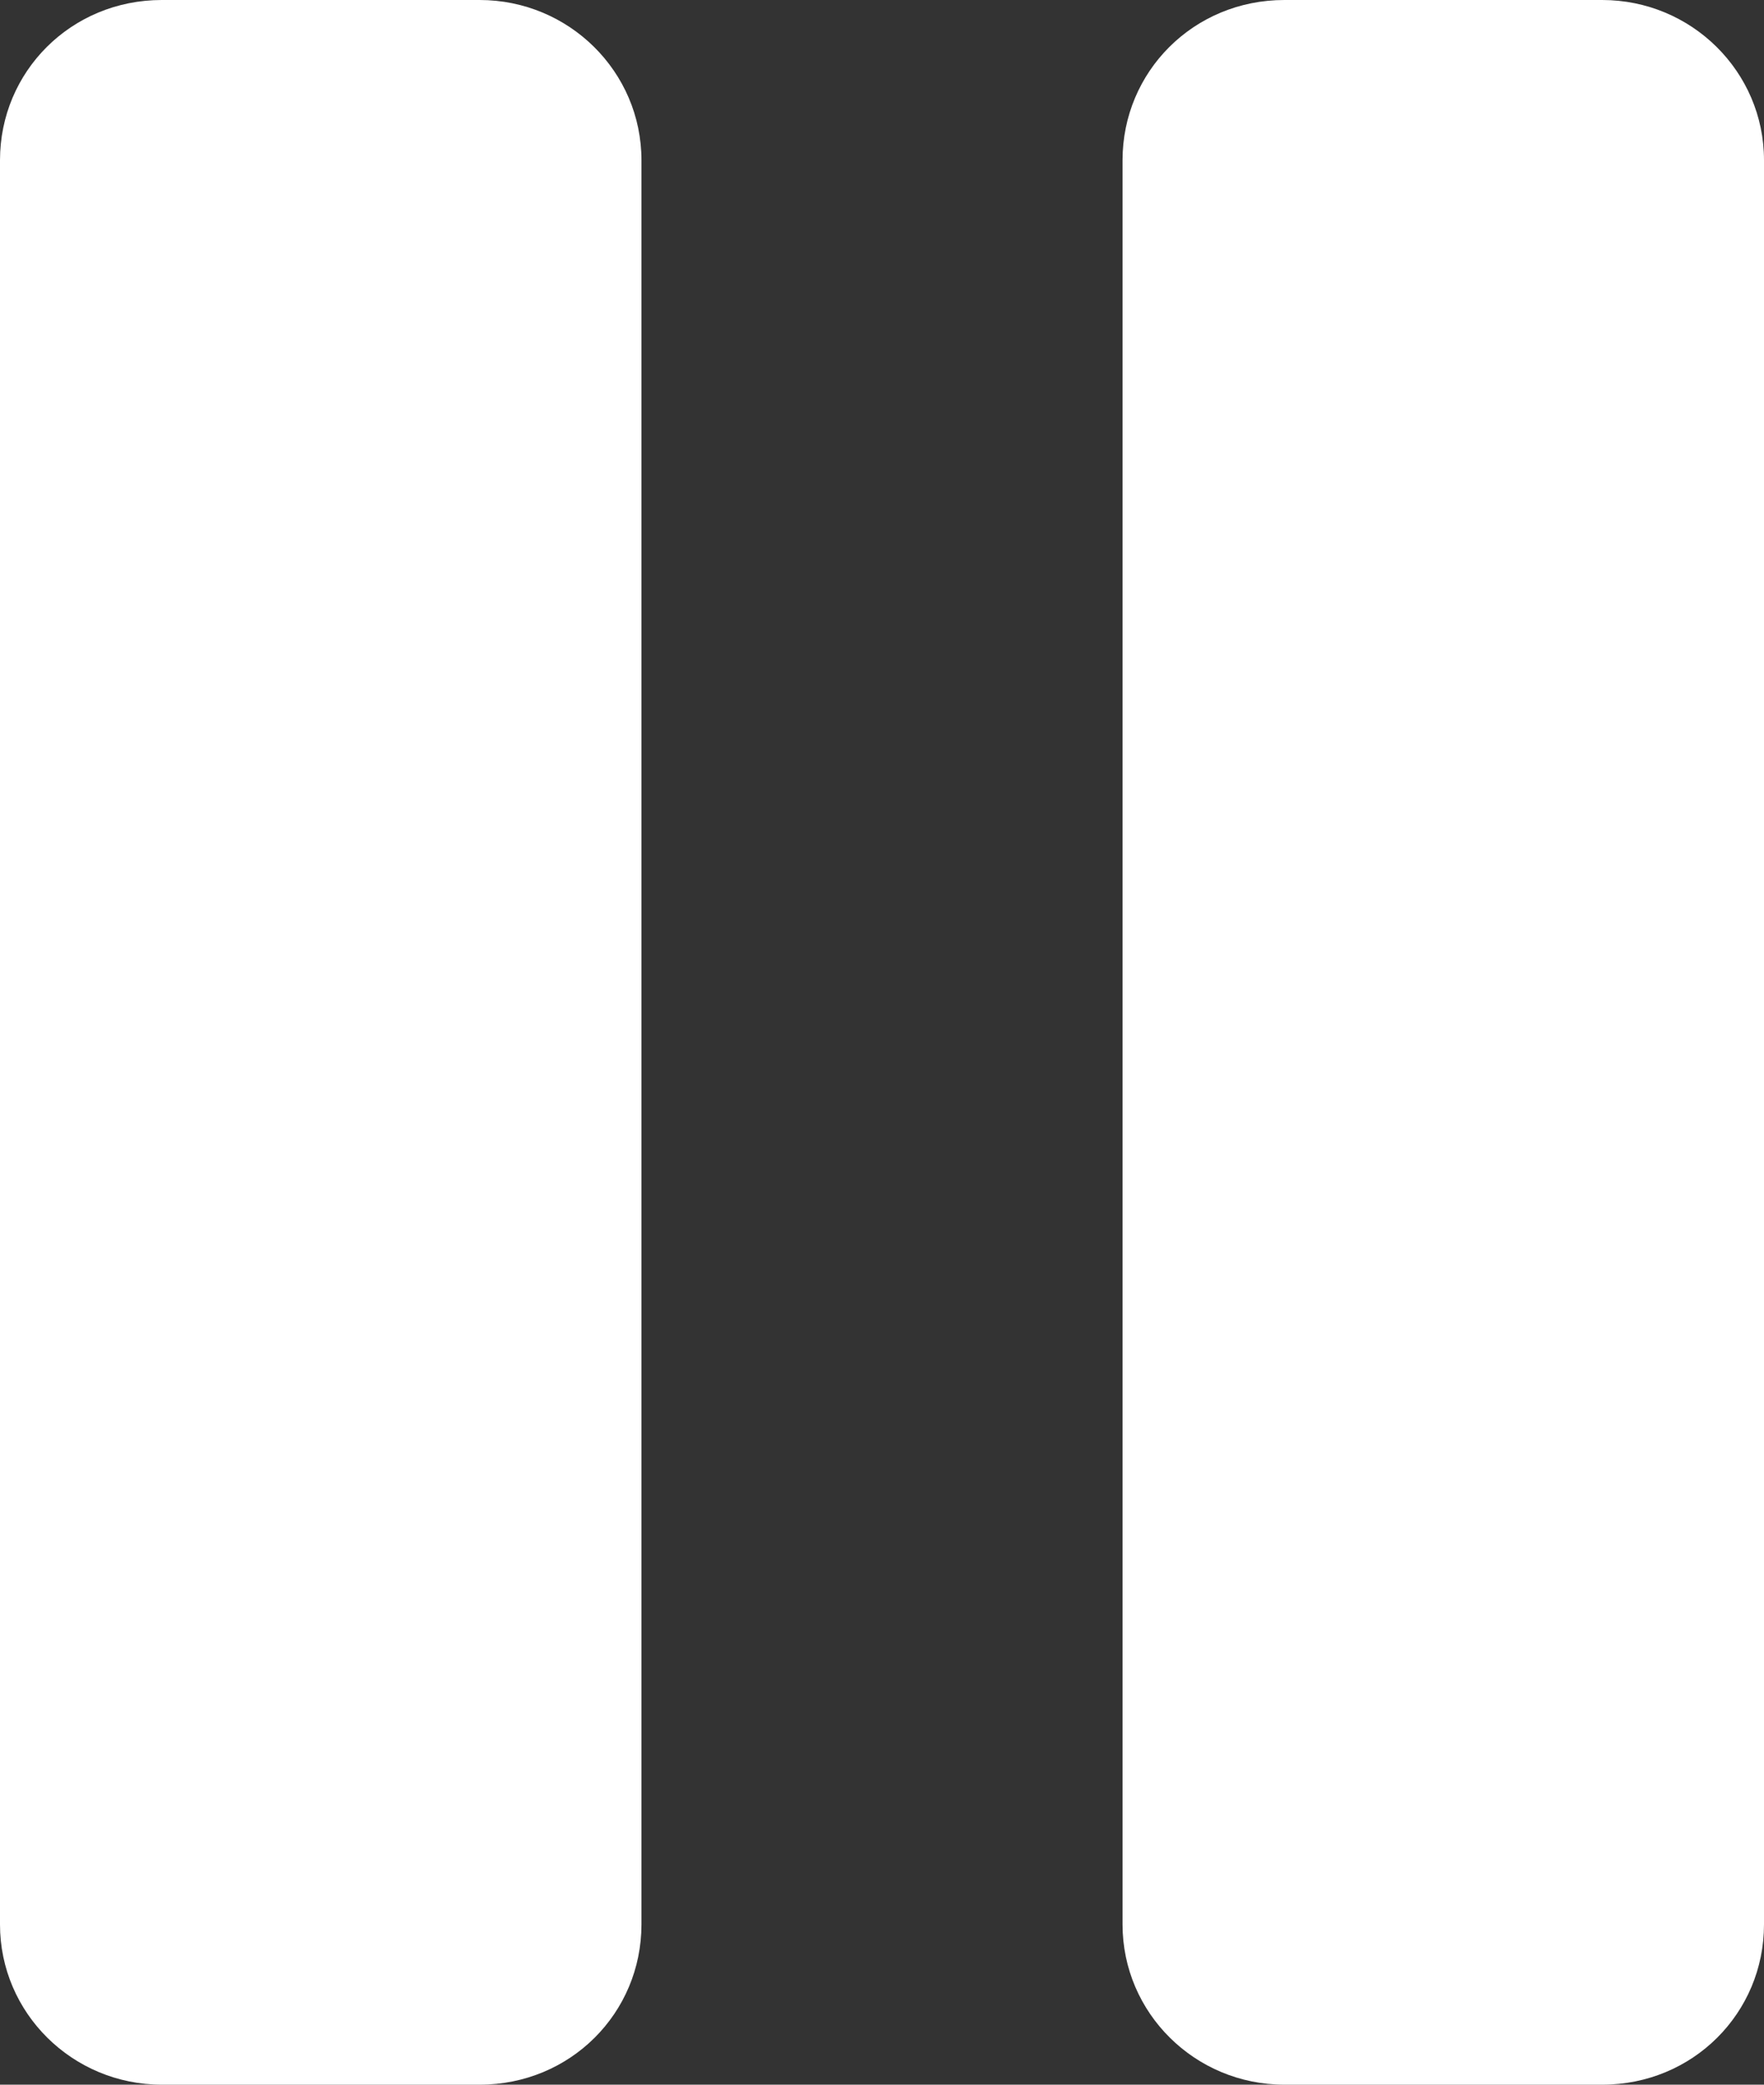 <?xml version="1.0" encoding="UTF-8" standalone="no"?>
<svg width="11px" height="13px" viewBox="0 0 11 13" version="1.1" xmlns="http://www.w3.org/2000/svg" xmlns:xlink="http://www.w3.org/1999/xlink" xmlns:sketch="http://www.bohemiancoding.com/sketch/ns">
    <rect x="0" y="0" width="11" height="13" fill="#333333" stroke="none"/>
    <!-- Generator: Sketch 3.3 (11970) - http://www.bohemiancoding.com/sketch -->
    <title>ico-pause</title>
    <desc>Created with Sketch.</desc>
    <defs></defs>
    <g id="Page-1" stroke="none" stroke-width="1" fill="none" fill-rule="evenodd" sketch:type="MSPage">
        <g id="01-MY-STUDIES" sketch:type="MSArtboardGroup" transform="translate(-304, -250)" fill="#FFFFFF">
            <g id="Project-1" sketch:type="MSLayerGroup" transform="translate(285, 232)">
                <path d="M19,18.999 C19,18.447 19.443,18 20.009,18 L21.991,18 C22.548,18 23,18.447 23,18.999 L23,30.001 C23,30.553 22.557,31 21.991,31 L20.009,31 C19.452,31 19,30.553 19,30.001 L19,18.999 Z M26,18.999 C26,18.447 26.443,18 27.009,18 L28.991,18 C29.548,18 30,18.447 30,18.999 L30,30.001 C30,30.553 29.557,31 28.991,31 L27.009,31 C26.452,31 26,30.553 26,30.001 L26,18.999 Z" id="ico-pause" sketch:type="MSShapeGroup"></path>
            </g>
        </g>
    </g>
</svg>